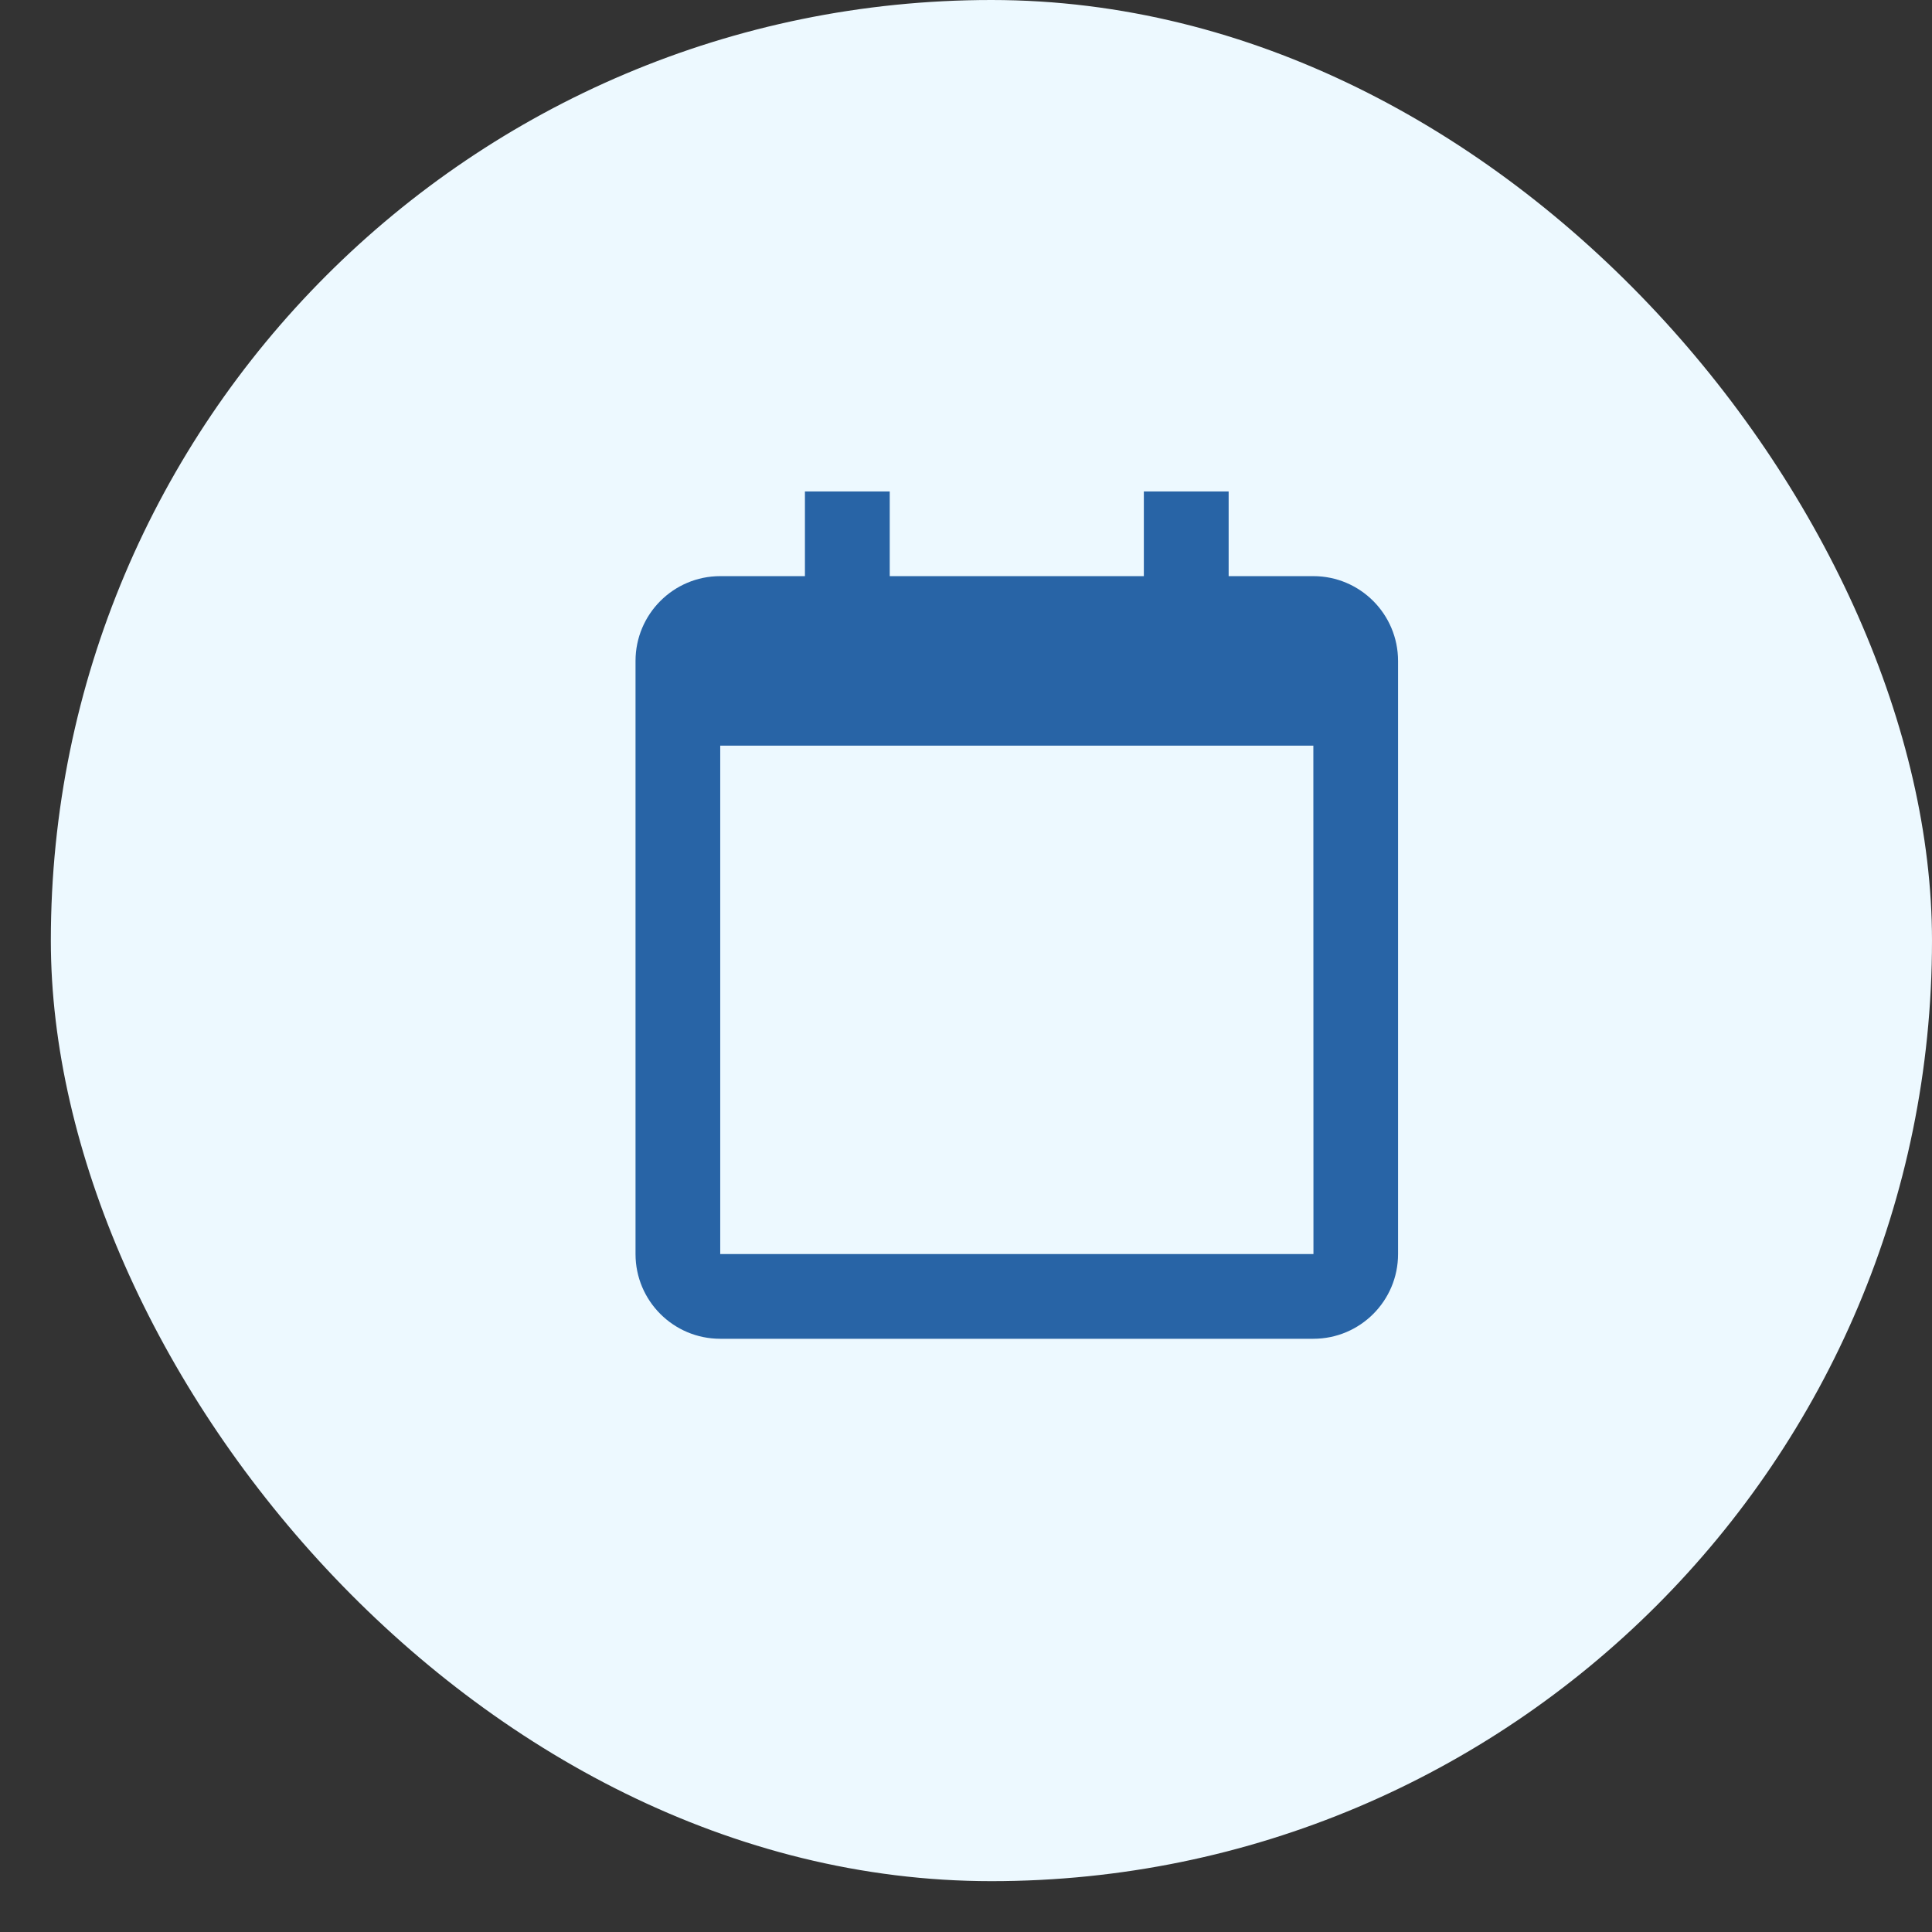 <svg width="19" height="19" viewBox="0 0 19 19" fill="none" xmlns="http://www.w3.org/2000/svg">
<rect x="0" y="0" width="19" height="19" fill="#333333" stroke="none"/>
<rect x="0.5" width="18.5" height="18.5" rx="9.25" fill="#EDF9FF"/>
<path d="M6.25 6.5V12.333C6.25 12.793 6.623 13.166 7.083 13.166H12.916C13.376 13.166 13.749 12.793 13.749 12.333V6.5C13.749 6.04 13.376 5.666 12.916 5.666H12.083V4.833H11.249V5.666H8.75V4.833H7.916V5.666H7.083C6.623 5.666 6.25 6.04 6.25 6.5ZM12.917 12.333H7.083V7.333H12.916L12.917 12.333Z" fill="#2864A6"/>
</svg>
